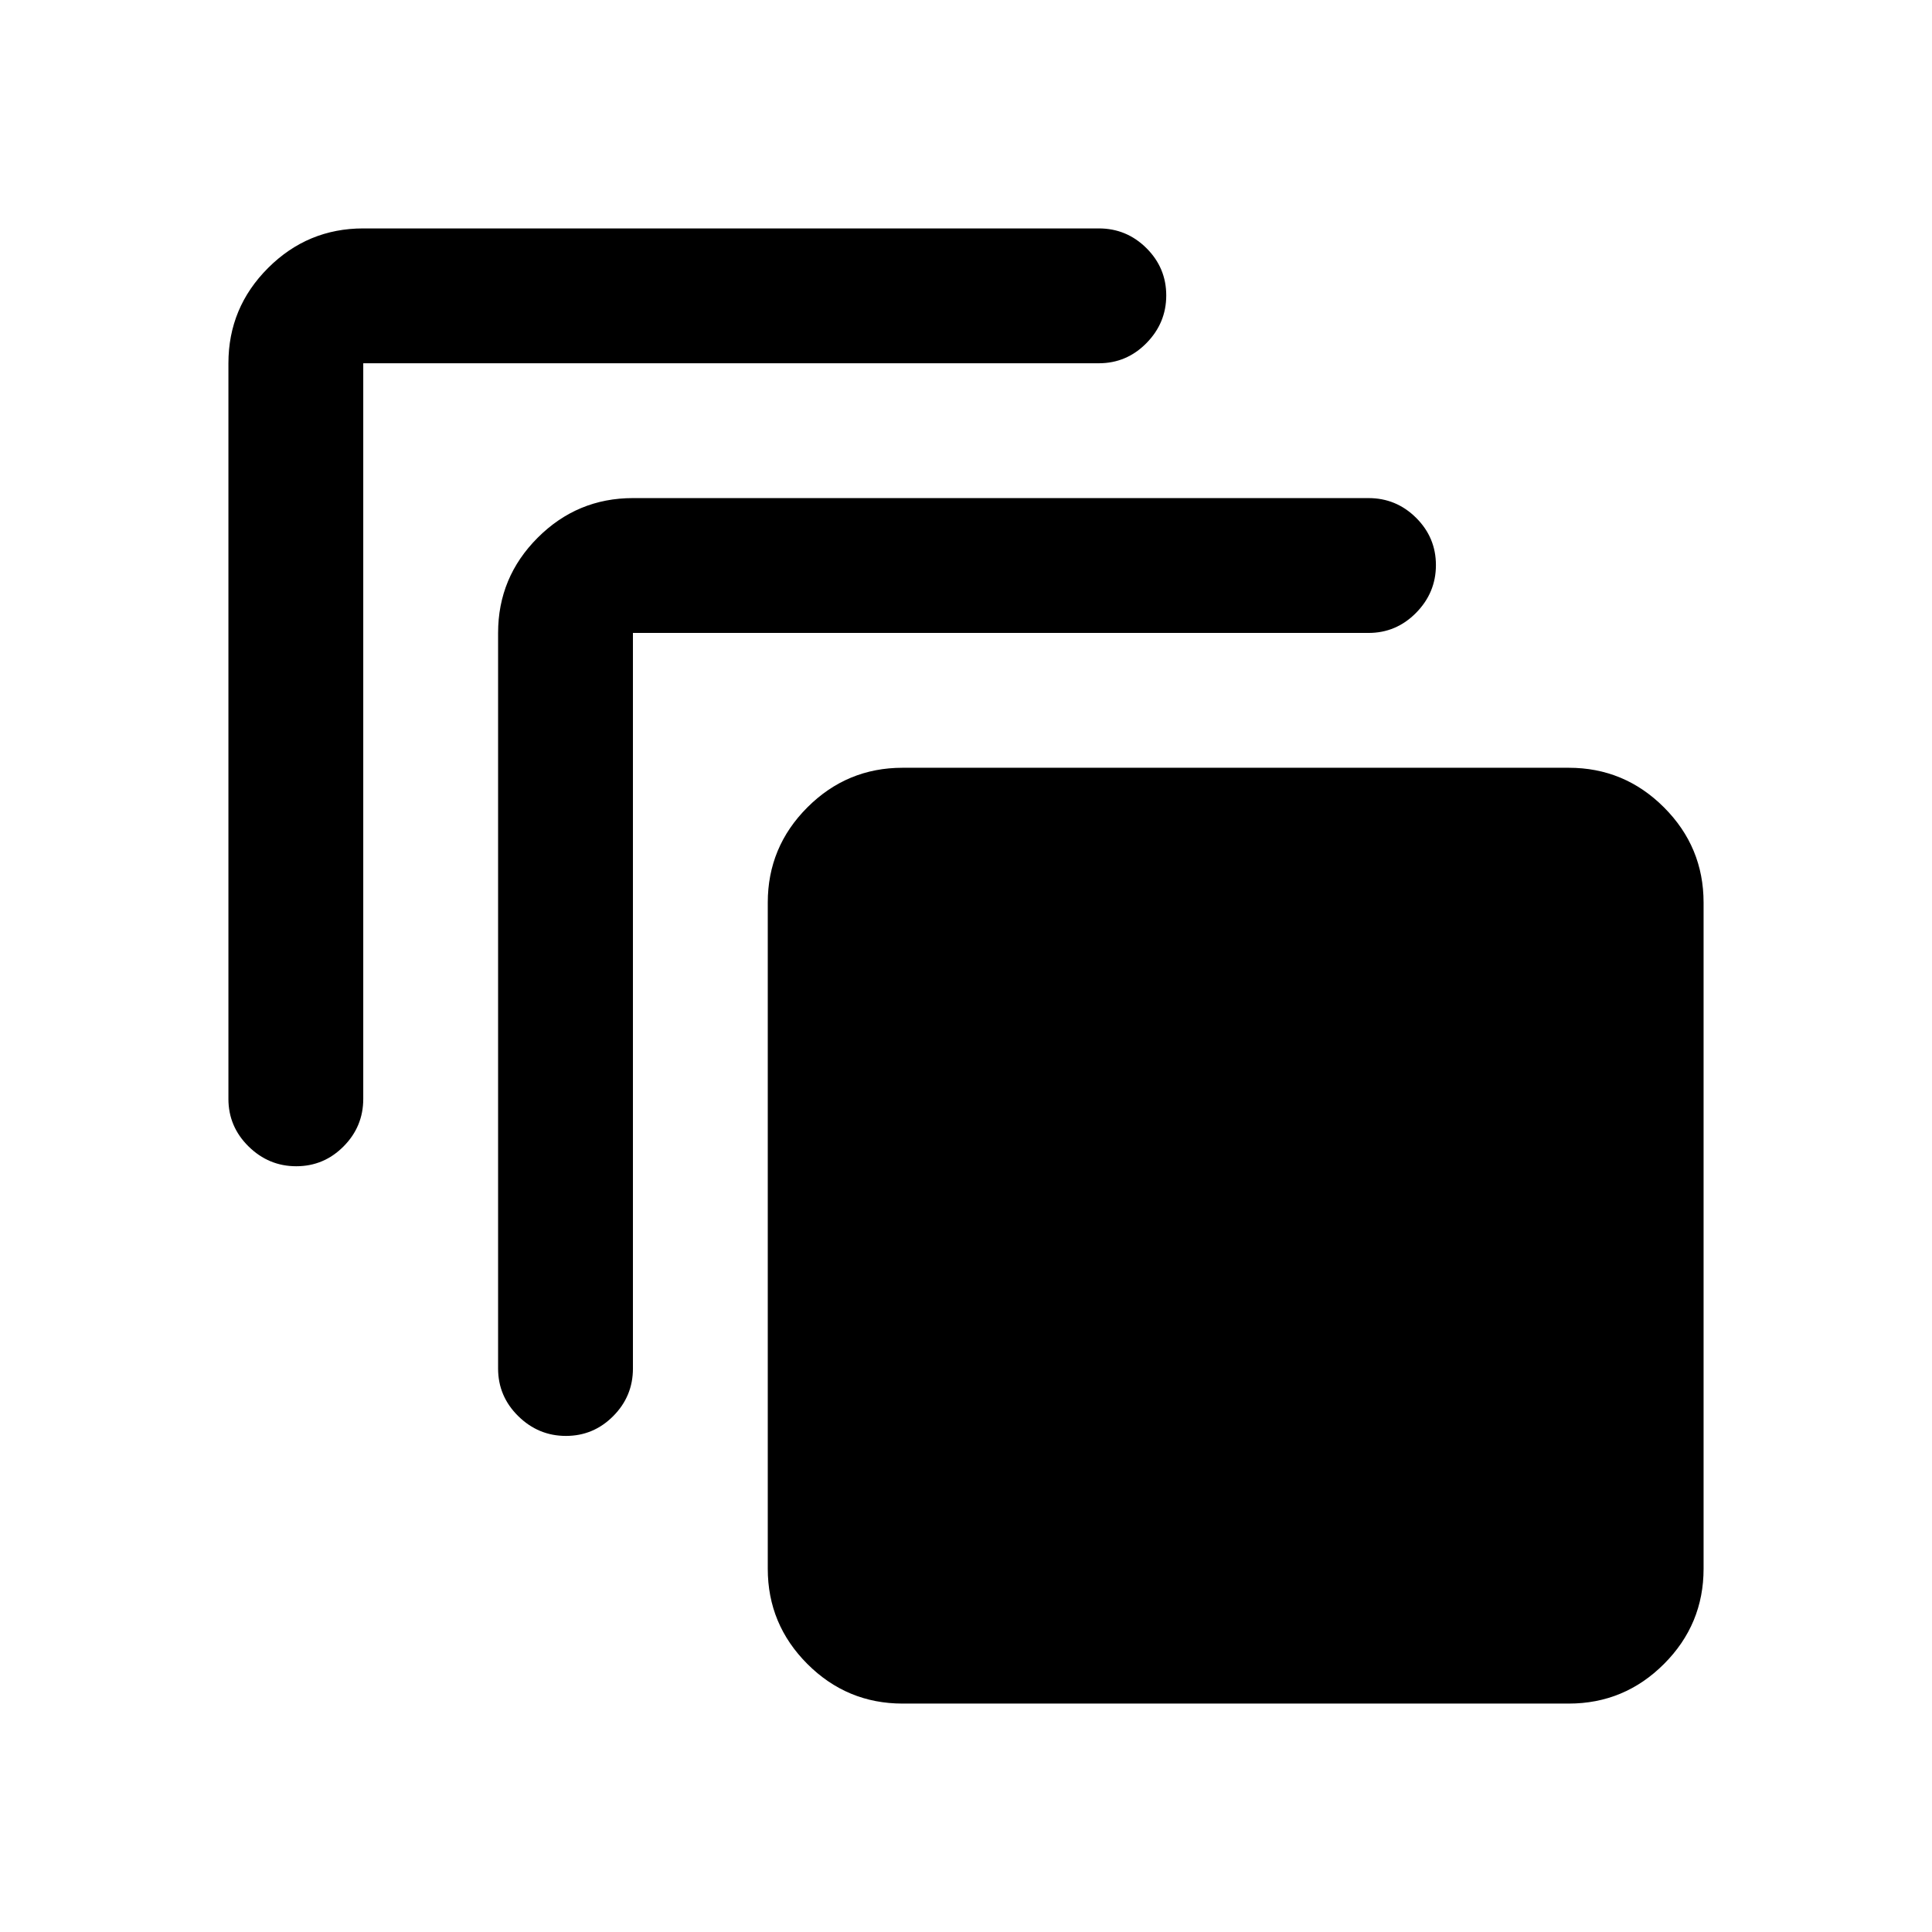 <svg xmlns="http://www.w3.org/2000/svg" height="20" viewBox="0 -960 960 960" width="20"><path d="M448.5-113.5q-27.64 0-47.32-19.68T381.5-180.5v-331q0-27.64 19.68-47.32t47.32-19.68h331q27.64 0 47.32 19.68t19.68 47.32v331q0 27.64-19.68 47.32T779.5-113.5h-331ZM247.5-280v-365.5q0-27.64 19.68-47.32t47.32-19.68H680q13.8 0 23.65 9.79 9.85 9.79 9.85 23.5t-9.85 23.71q-9.85 10-23.65 10H314.5V-280q0 13.8-9.79 23.65-9.79 9.85-23.5 9.85t-23.71-9.85q-10-9.85-10-23.65Zm-134-134v-365.5q0-27.64 19.68-47.32t47.32-19.68H546q13.8 0 23.65 9.79 9.85 9.79 9.85 23.5t-9.85 23.71q-9.85 10-23.65 10H180.5V-414q0 13.8-9.79 23.65-9.79 9.85-23.5 9.85t-23.71-9.85q-10-9.85-10-23.65Z"/></svg>
